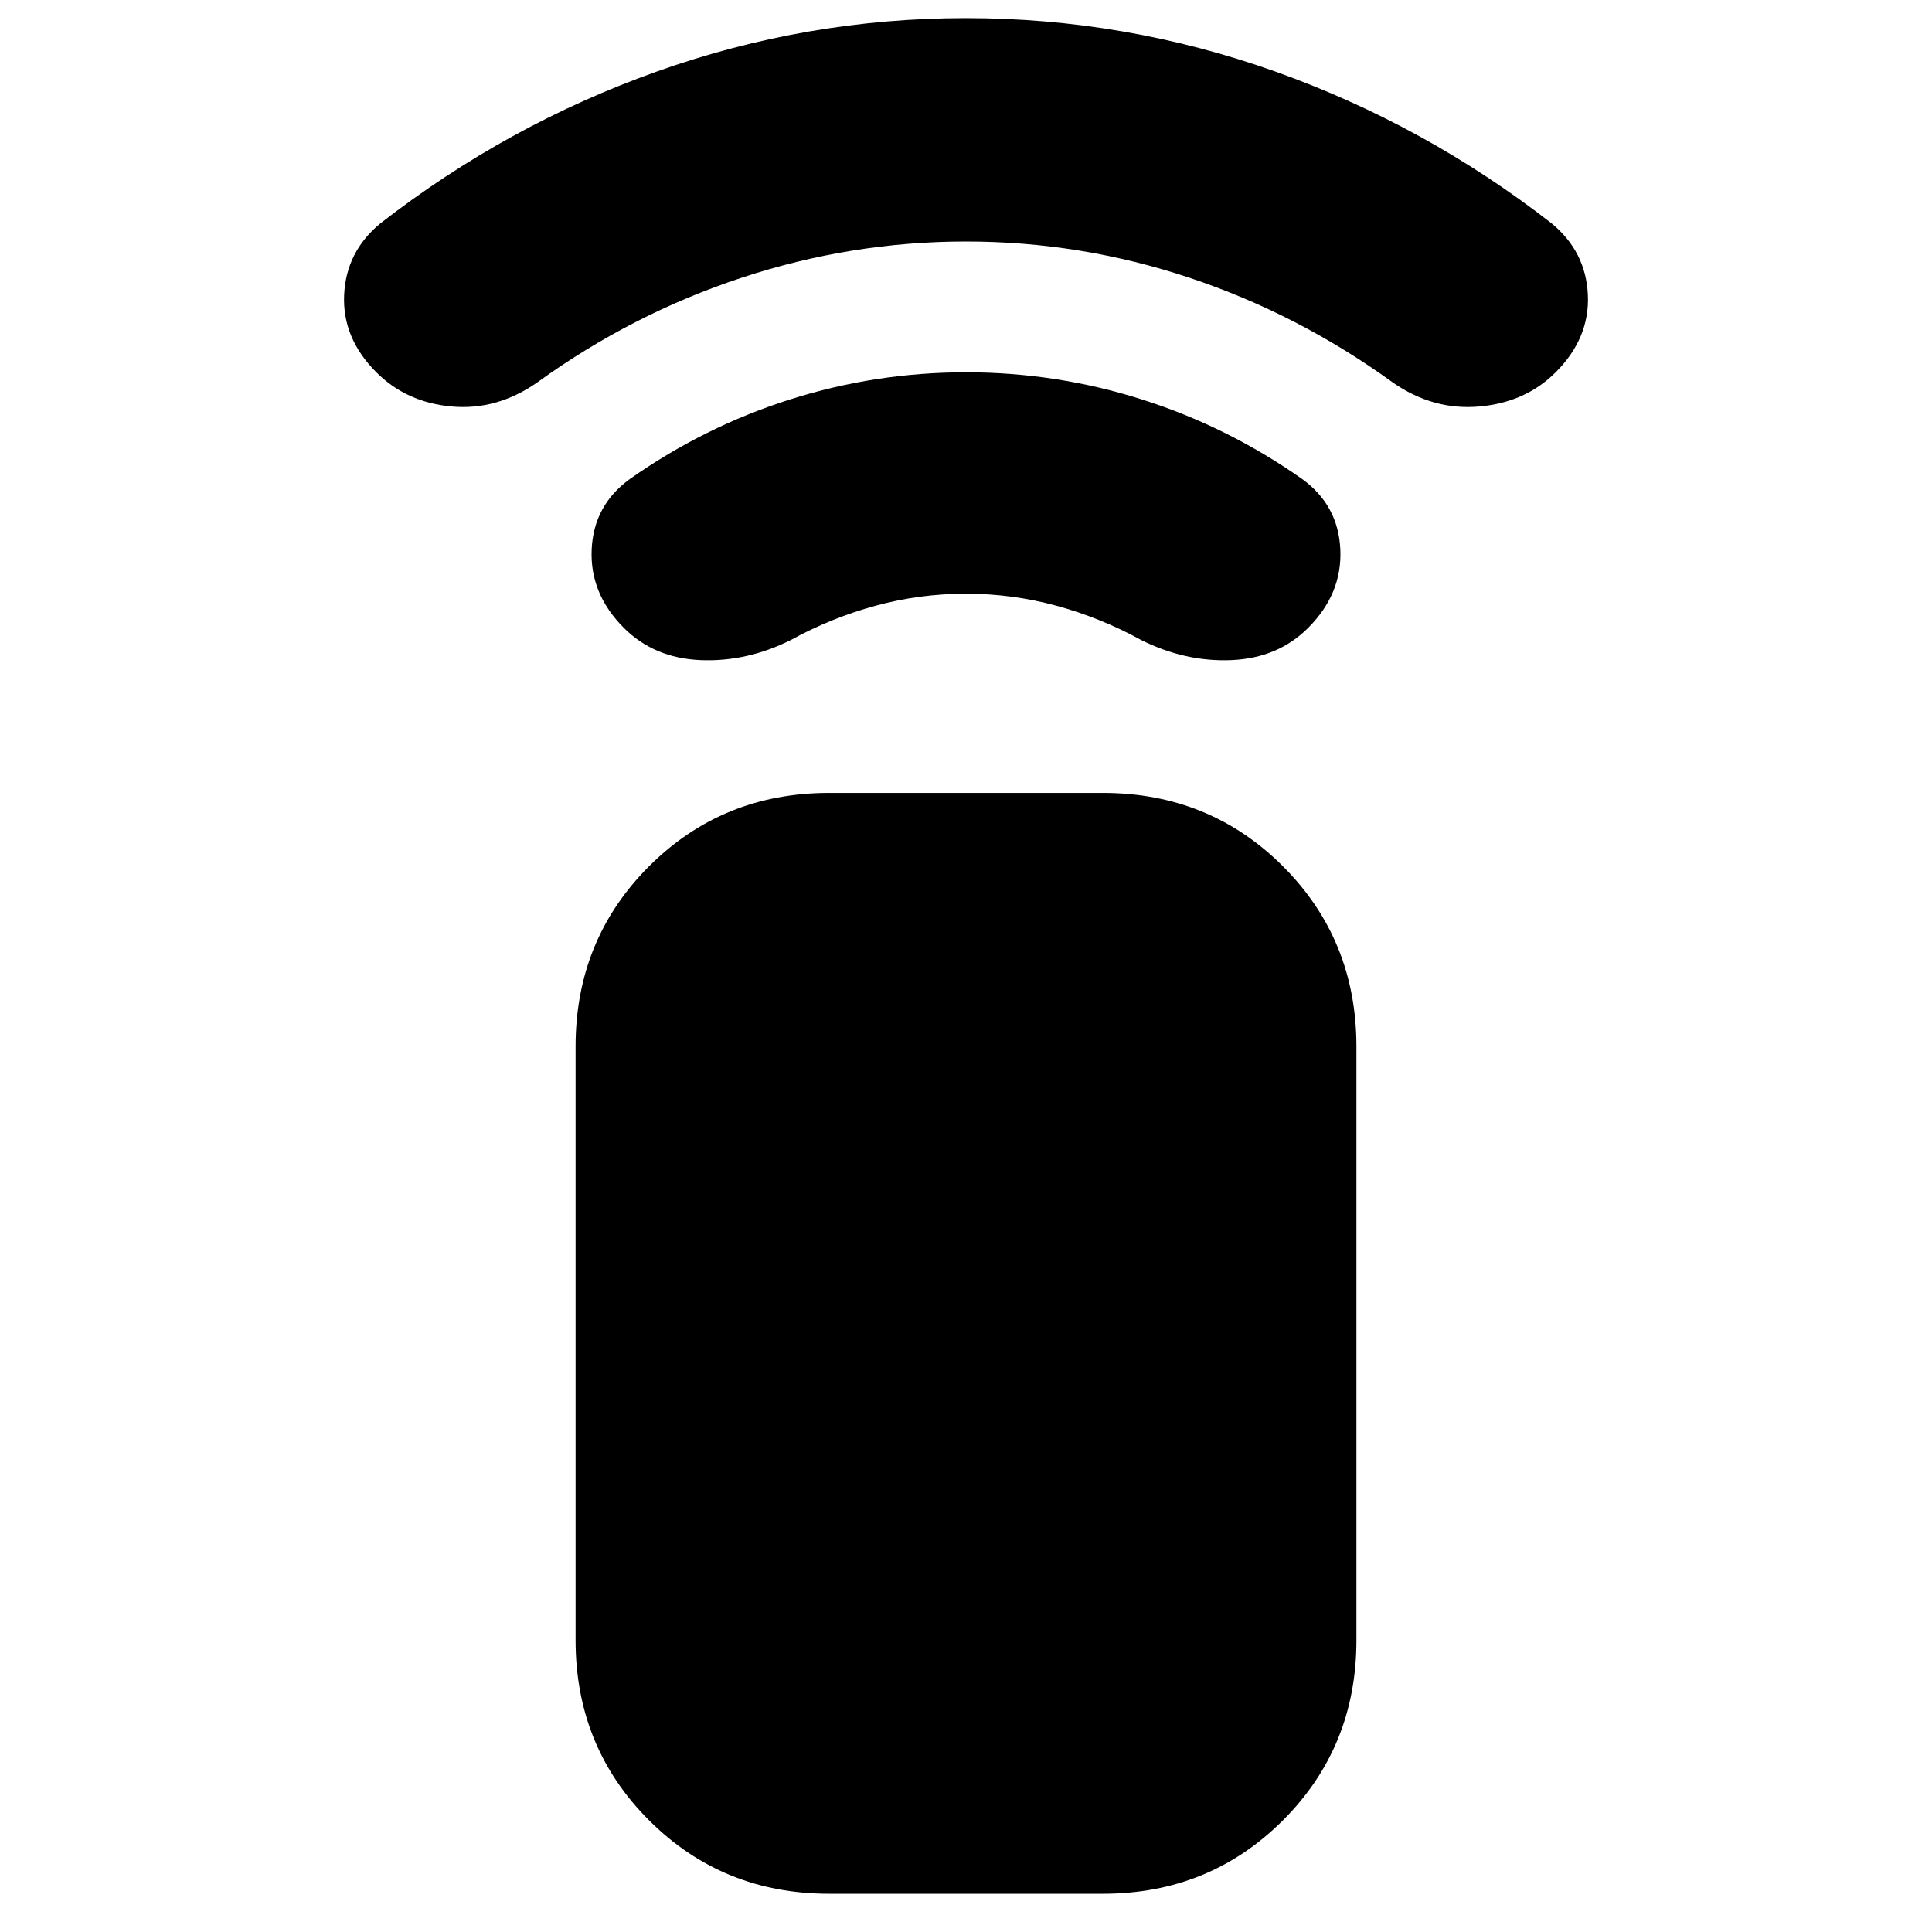 <svg xmlns="http://www.w3.org/2000/svg" height="24" width="24"><path d="M13.7 23.525H10.3Q8.975 23.525 8.062 22.612Q7.15 21.7 7.15 20.375V13Q7.15 11.675 8.062 10.762Q8.975 9.85 10.3 9.85H13.7Q15.025 9.85 15.938 10.762Q16.85 11.675 16.85 13V20.375Q16.85 21.7 15.938 22.612Q15.025 23.525 13.7 23.525ZM7.75 7.8Q7.325 7.375 7.35 6.825Q7.375 6.275 7.825 5.95Q8.75 5.3 9.812 4.963Q10.875 4.625 12 4.625Q13.125 4.625 14.188 4.963Q15.25 5.3 16.175 5.95Q16.625 6.275 16.65 6.825Q16.675 7.375 16.25 7.8Q15.875 8.175 15.3 8.2Q14.725 8.225 14.175 7.95Q13.675 7.675 13.125 7.525Q12.575 7.375 12 7.375Q11.425 7.375 10.875 7.525Q10.325 7.675 9.825 7.95Q9.275 8.225 8.7 8.2Q8.125 8.175 7.75 7.8ZM4.675 4.625Q4.25 4.2 4.275 3.662Q4.3 3.125 4.725 2.775Q6.3 1.55 8.163 0.887Q10.025 0.225 12 0.225Q13.975 0.225 15.838 0.887Q17.7 1.55 19.275 2.775Q19.7 3.125 19.725 3.662Q19.75 4.2 19.325 4.625Q18.95 5 18.375 5.05Q17.8 5.1 17.3 4.75Q16.125 3.9 14.775 3.45Q13.425 3 12 3Q10.575 3 9.213 3.45Q7.85 3.9 6.675 4.75Q6.175 5.1 5.613 5.05Q5.05 5 4.675 4.625Z"/></svg>